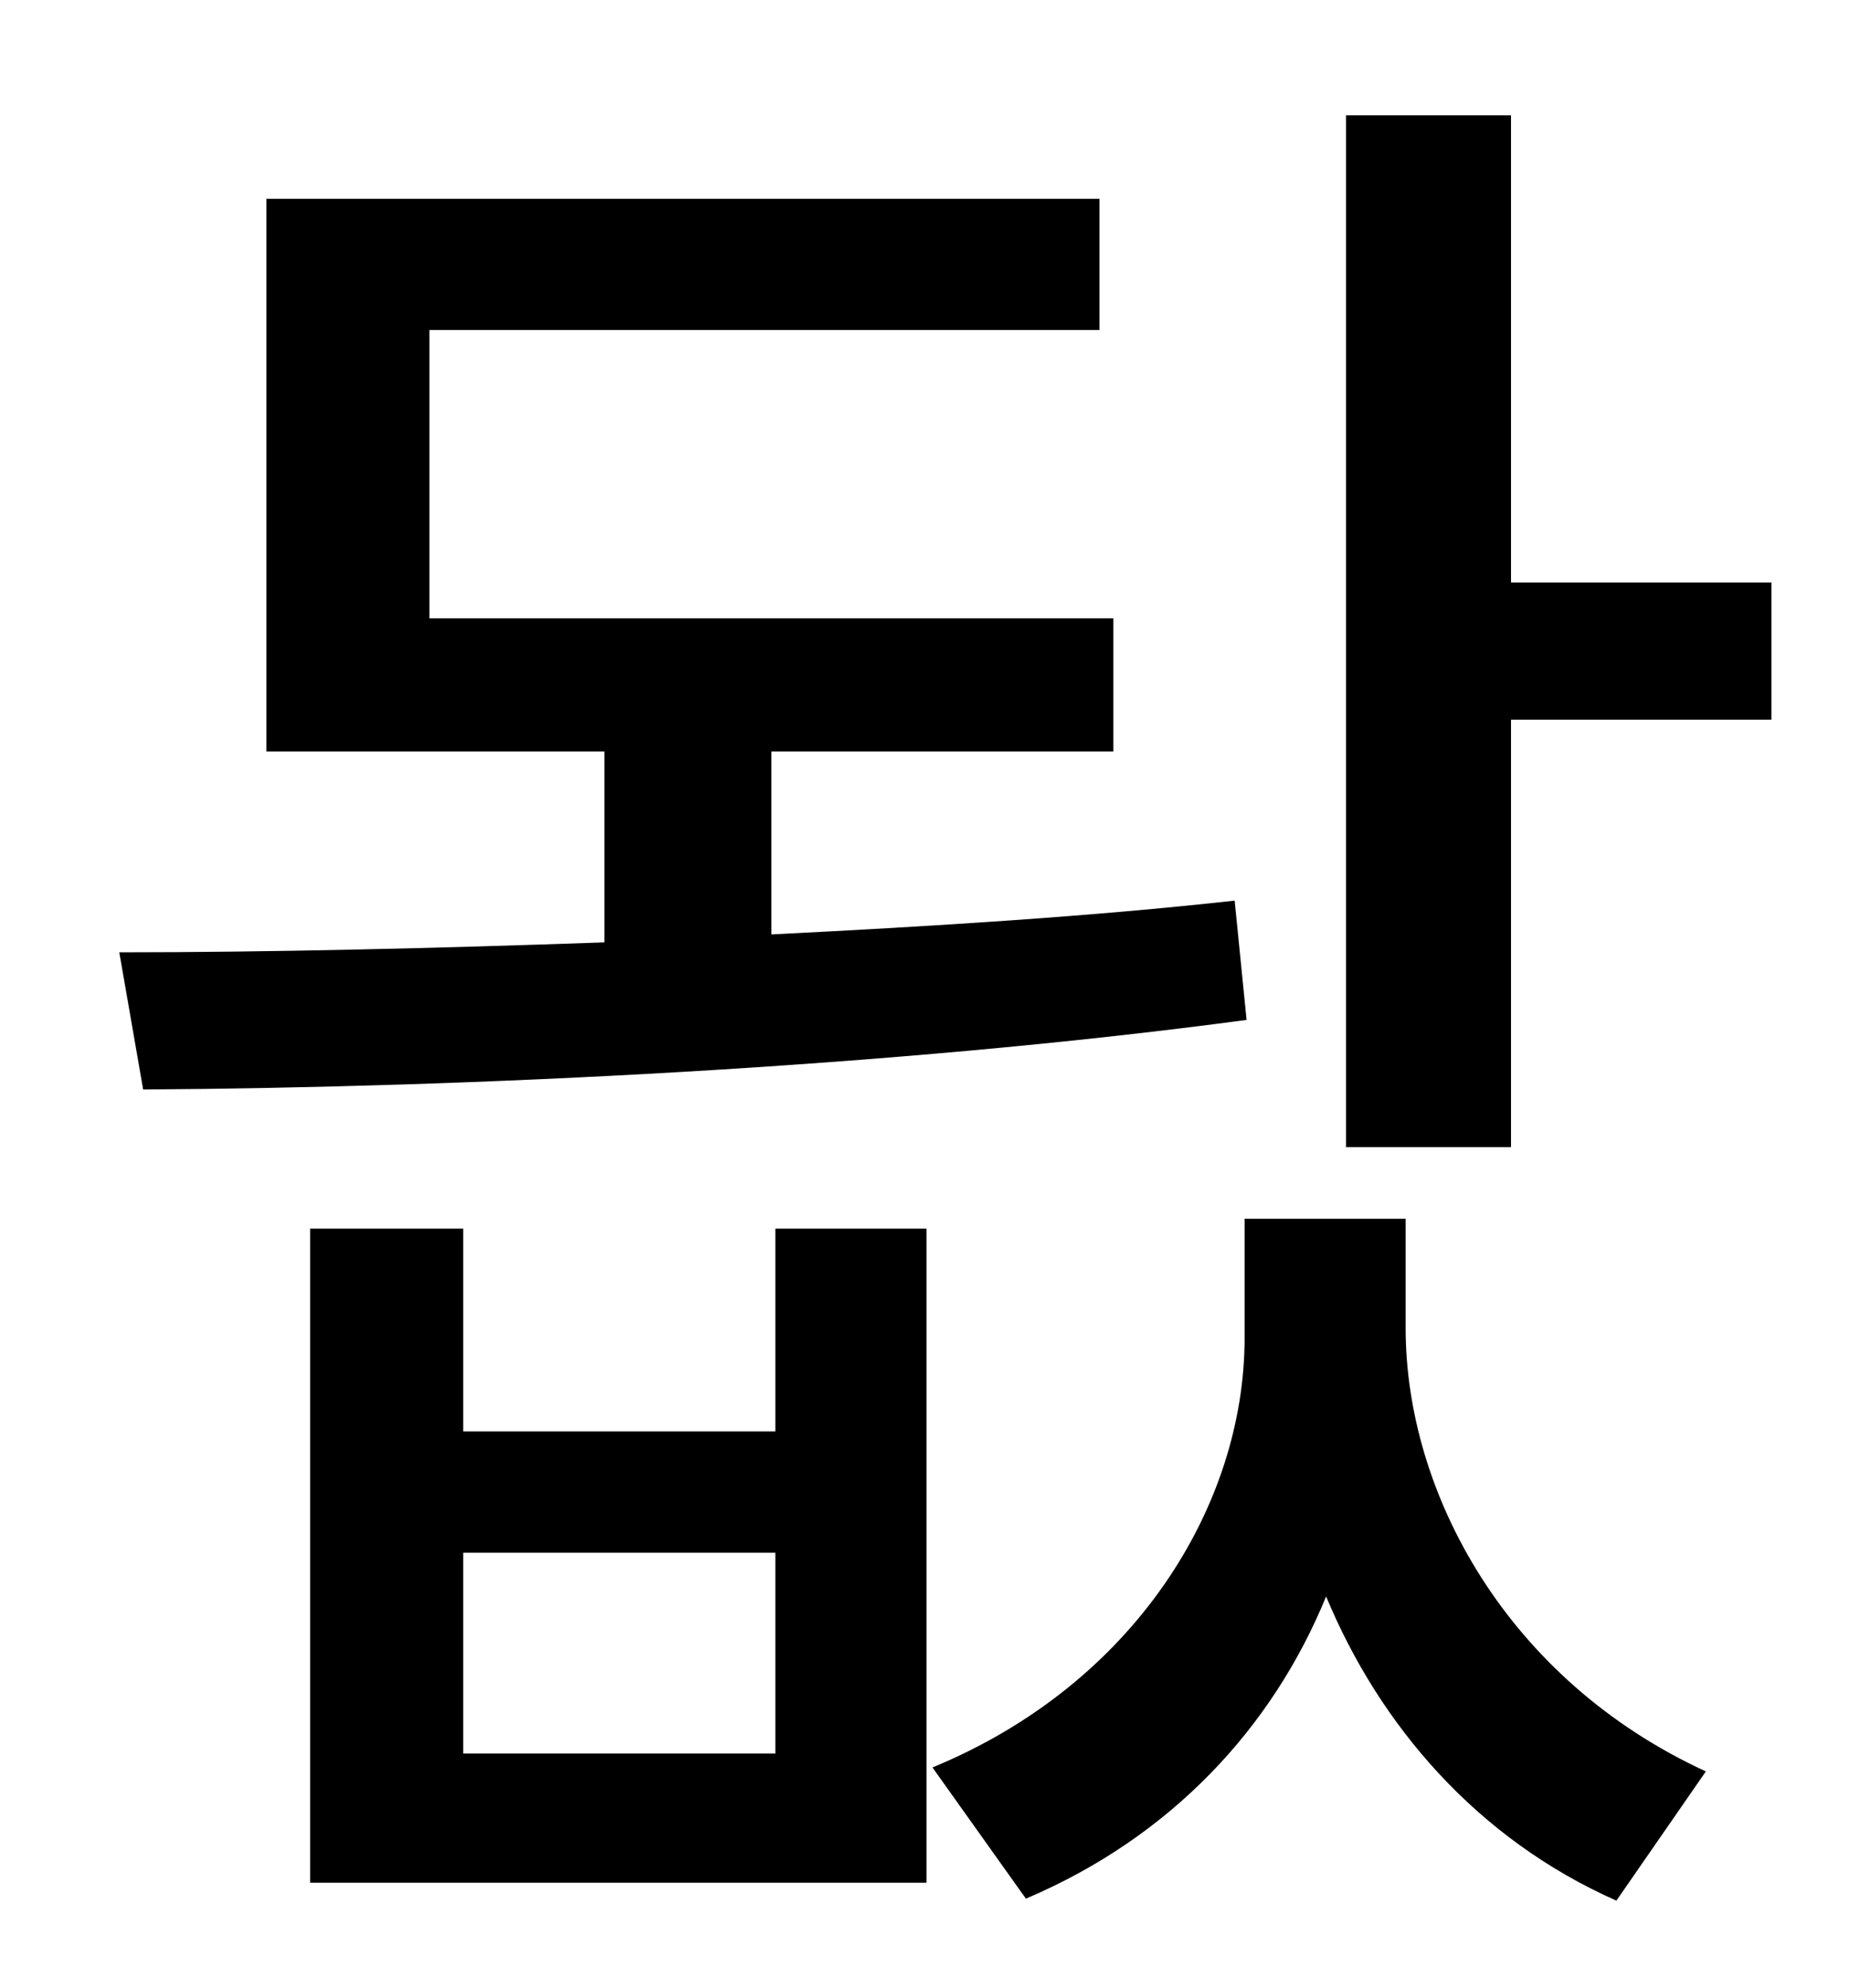 <?xml version="1.0" standalone="no"?>
<!DOCTYPE svg PUBLIC "-//W3C//DTD SVG 1.1//EN" "http://www.w3.org/Graphics/SVG/1.1/DTD/svg11.dtd" >
<svg xmlns="http://www.w3.org/2000/svg" xmlns:xlink="http://www.w3.org/1999/xlink" version="1.1" viewBox="-10 0 930 1000">
   <path fill="currentColor"
d="M611 453l6 60c-179 24 -392 34 -555 35l-12 -69c75 0 159 -2 244 -5v-96h-170v-278h419v66h-337v145h344v67h-172v92c80 -4 161 -9 233 -17zM380 882v-101h-157v101h157zM380 720v-102h76v329h-310v-329h77v102h157zM697 613v55c0 83 51 177 151 223l-45 65
c-70 -31 -119 -88 -146 -153c-27 66 -78 121 -151 152l-47 -66c102 -42 157 -132 157 -216v-60h81zM750 293h131v69h-131v215h-83v-519h83v235z" />
</svg>
